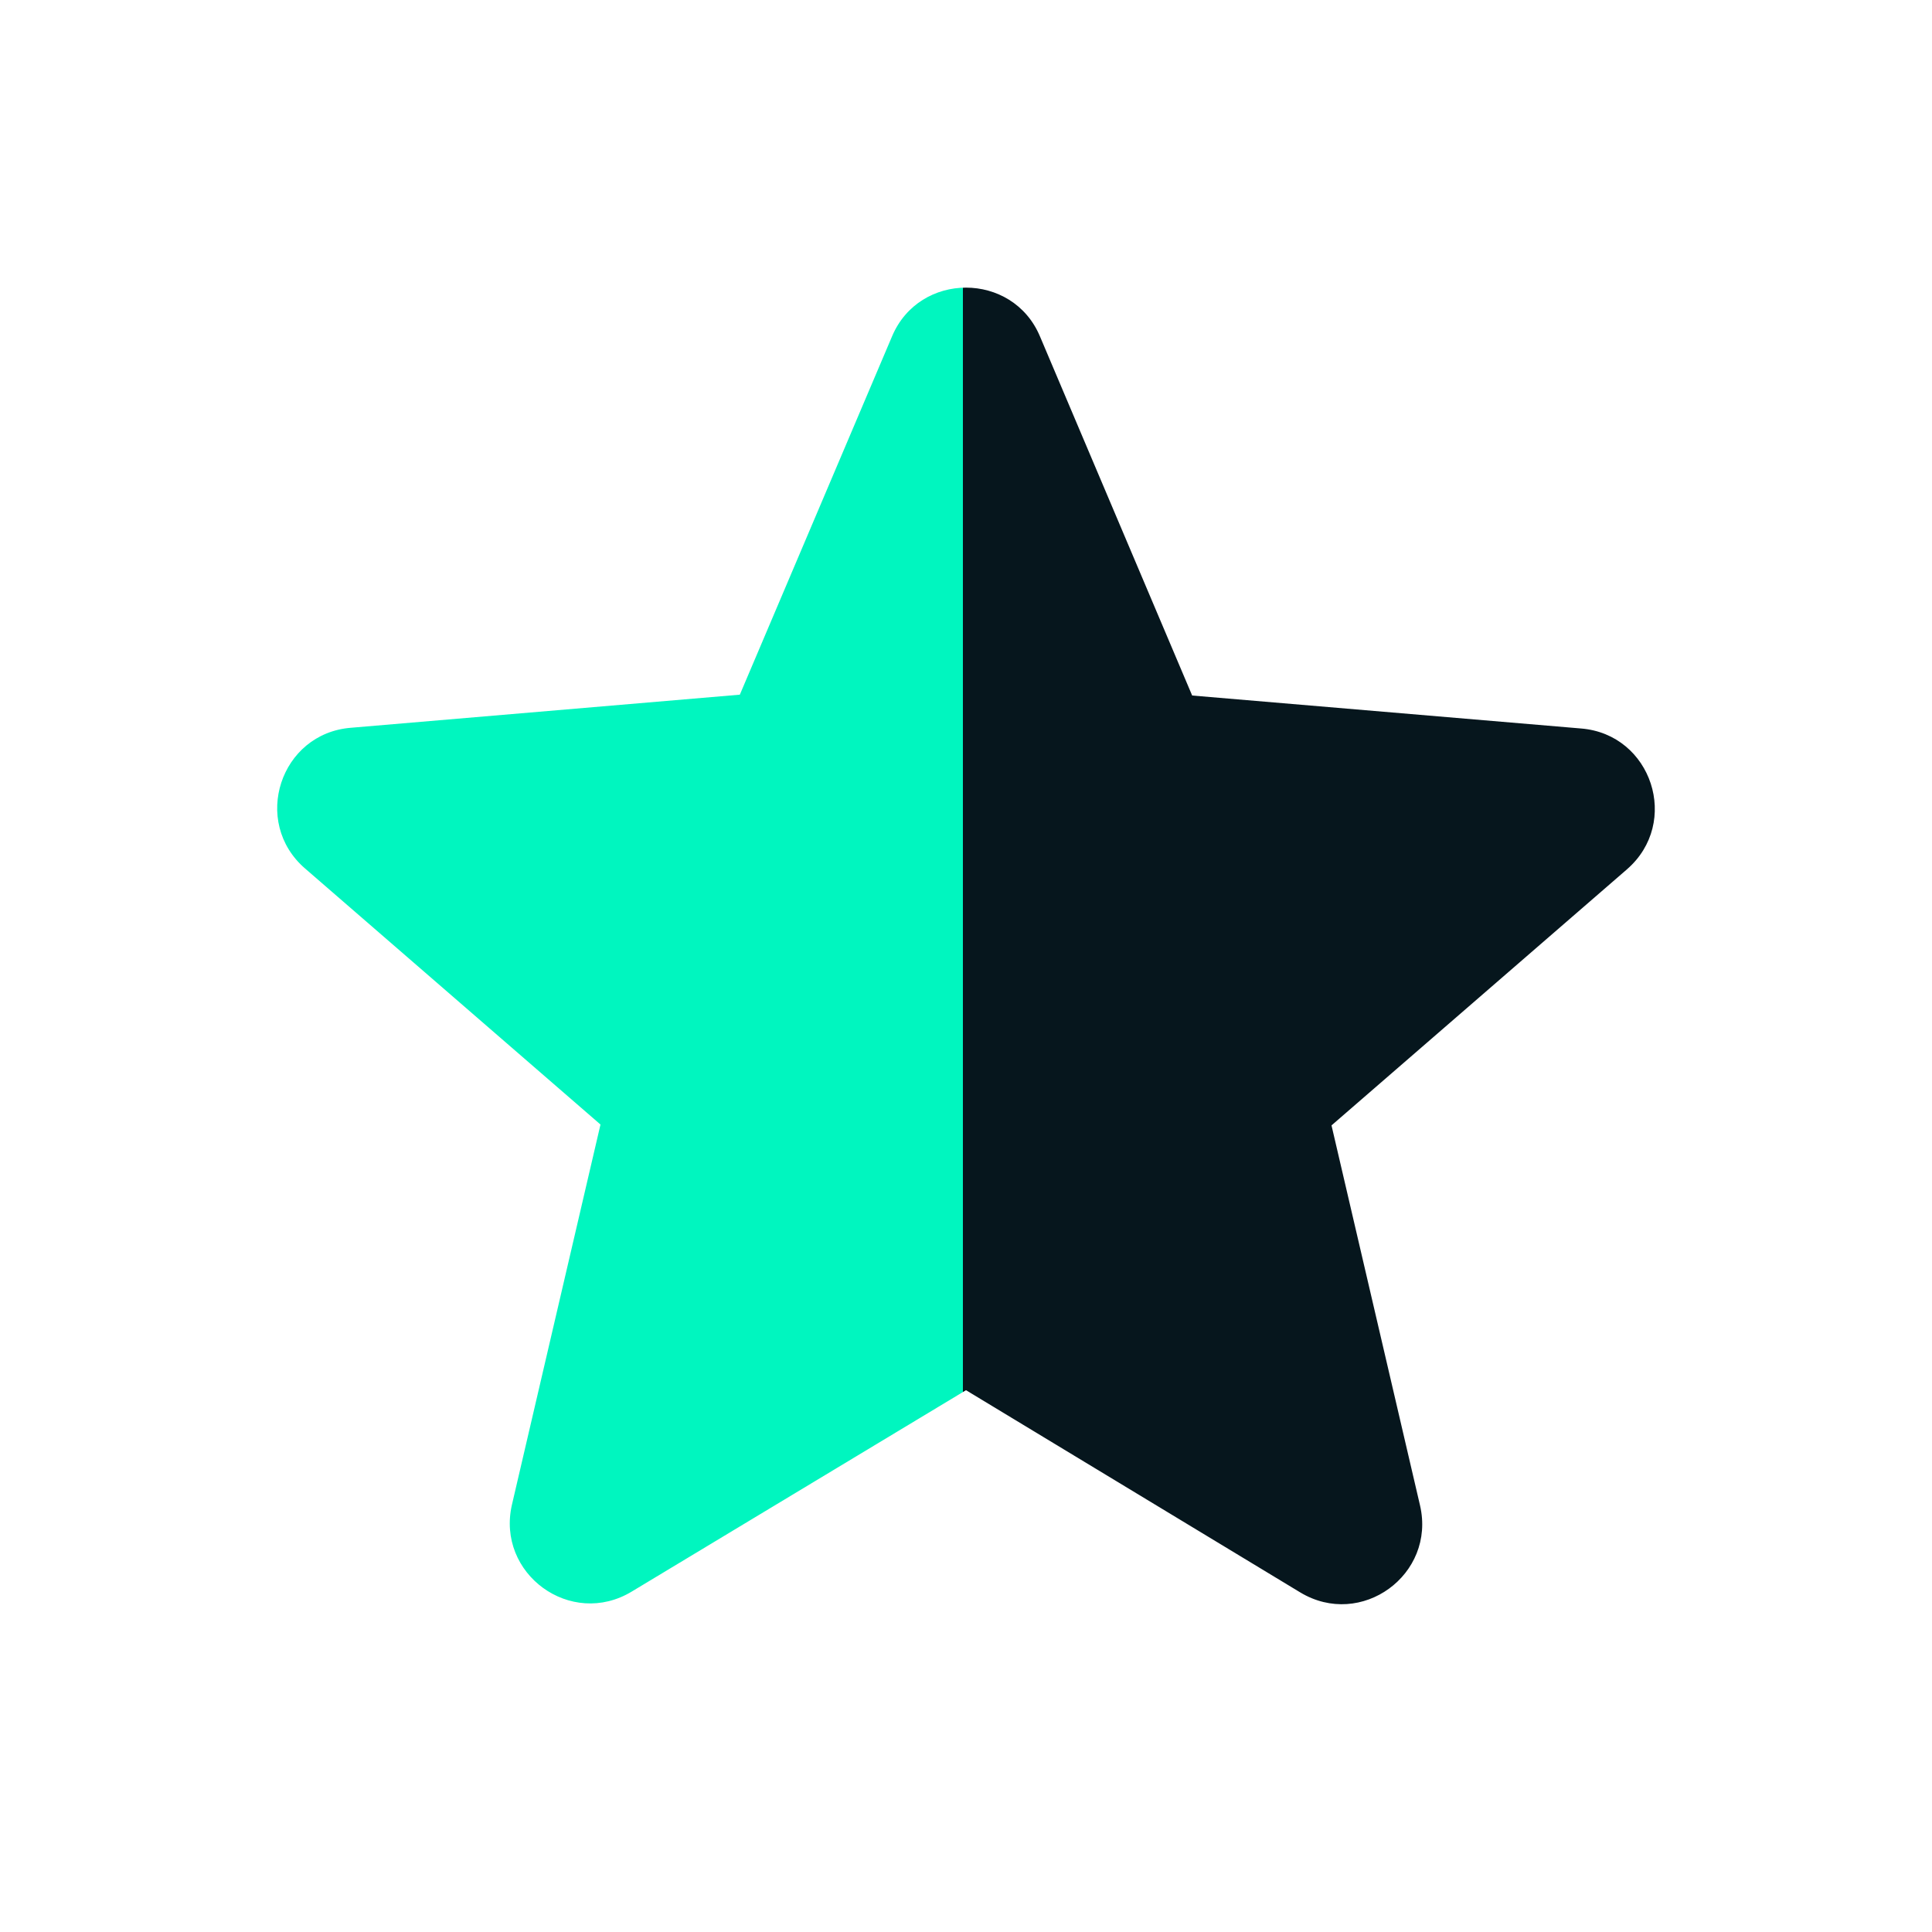 <svg width="16" height="16" viewBox="0 0 16 16" fill="none" xmlns="http://www.w3.org/2000/svg">
<path d="M8 11.513L10.767 13.187C11.273 13.493 11.893 13.04 11.76 12.467L11.027 9.32L13.473 7.2C13.92 6.813 13.68 6.08 13.093 6.033L9.873 5.76L8.613 2.787C8.387 2.247 7.613 2.247 7.387 2.787L6.127 5.753L2.907 6.027C2.32 6.073 2.08 6.807 2.527 7.193L4.973 9.313L4.24 12.46C4.107 13.033 4.727 13.487 5.233 13.18L8 11.513Z" fill="url(#paint0_linear_455_57)"/>
<defs>
<linearGradient id="paint0_linear_455_57" x1="11.5" y1="8" x2="4" y2="8" gradientUnits="userSpaceOnUse">
<stop offset="0.47" stop-color="#06161D"/>
<stop offset="0.47" stop-color="#00F6BF"/>
</linearGradient>
</defs>
</svg>
